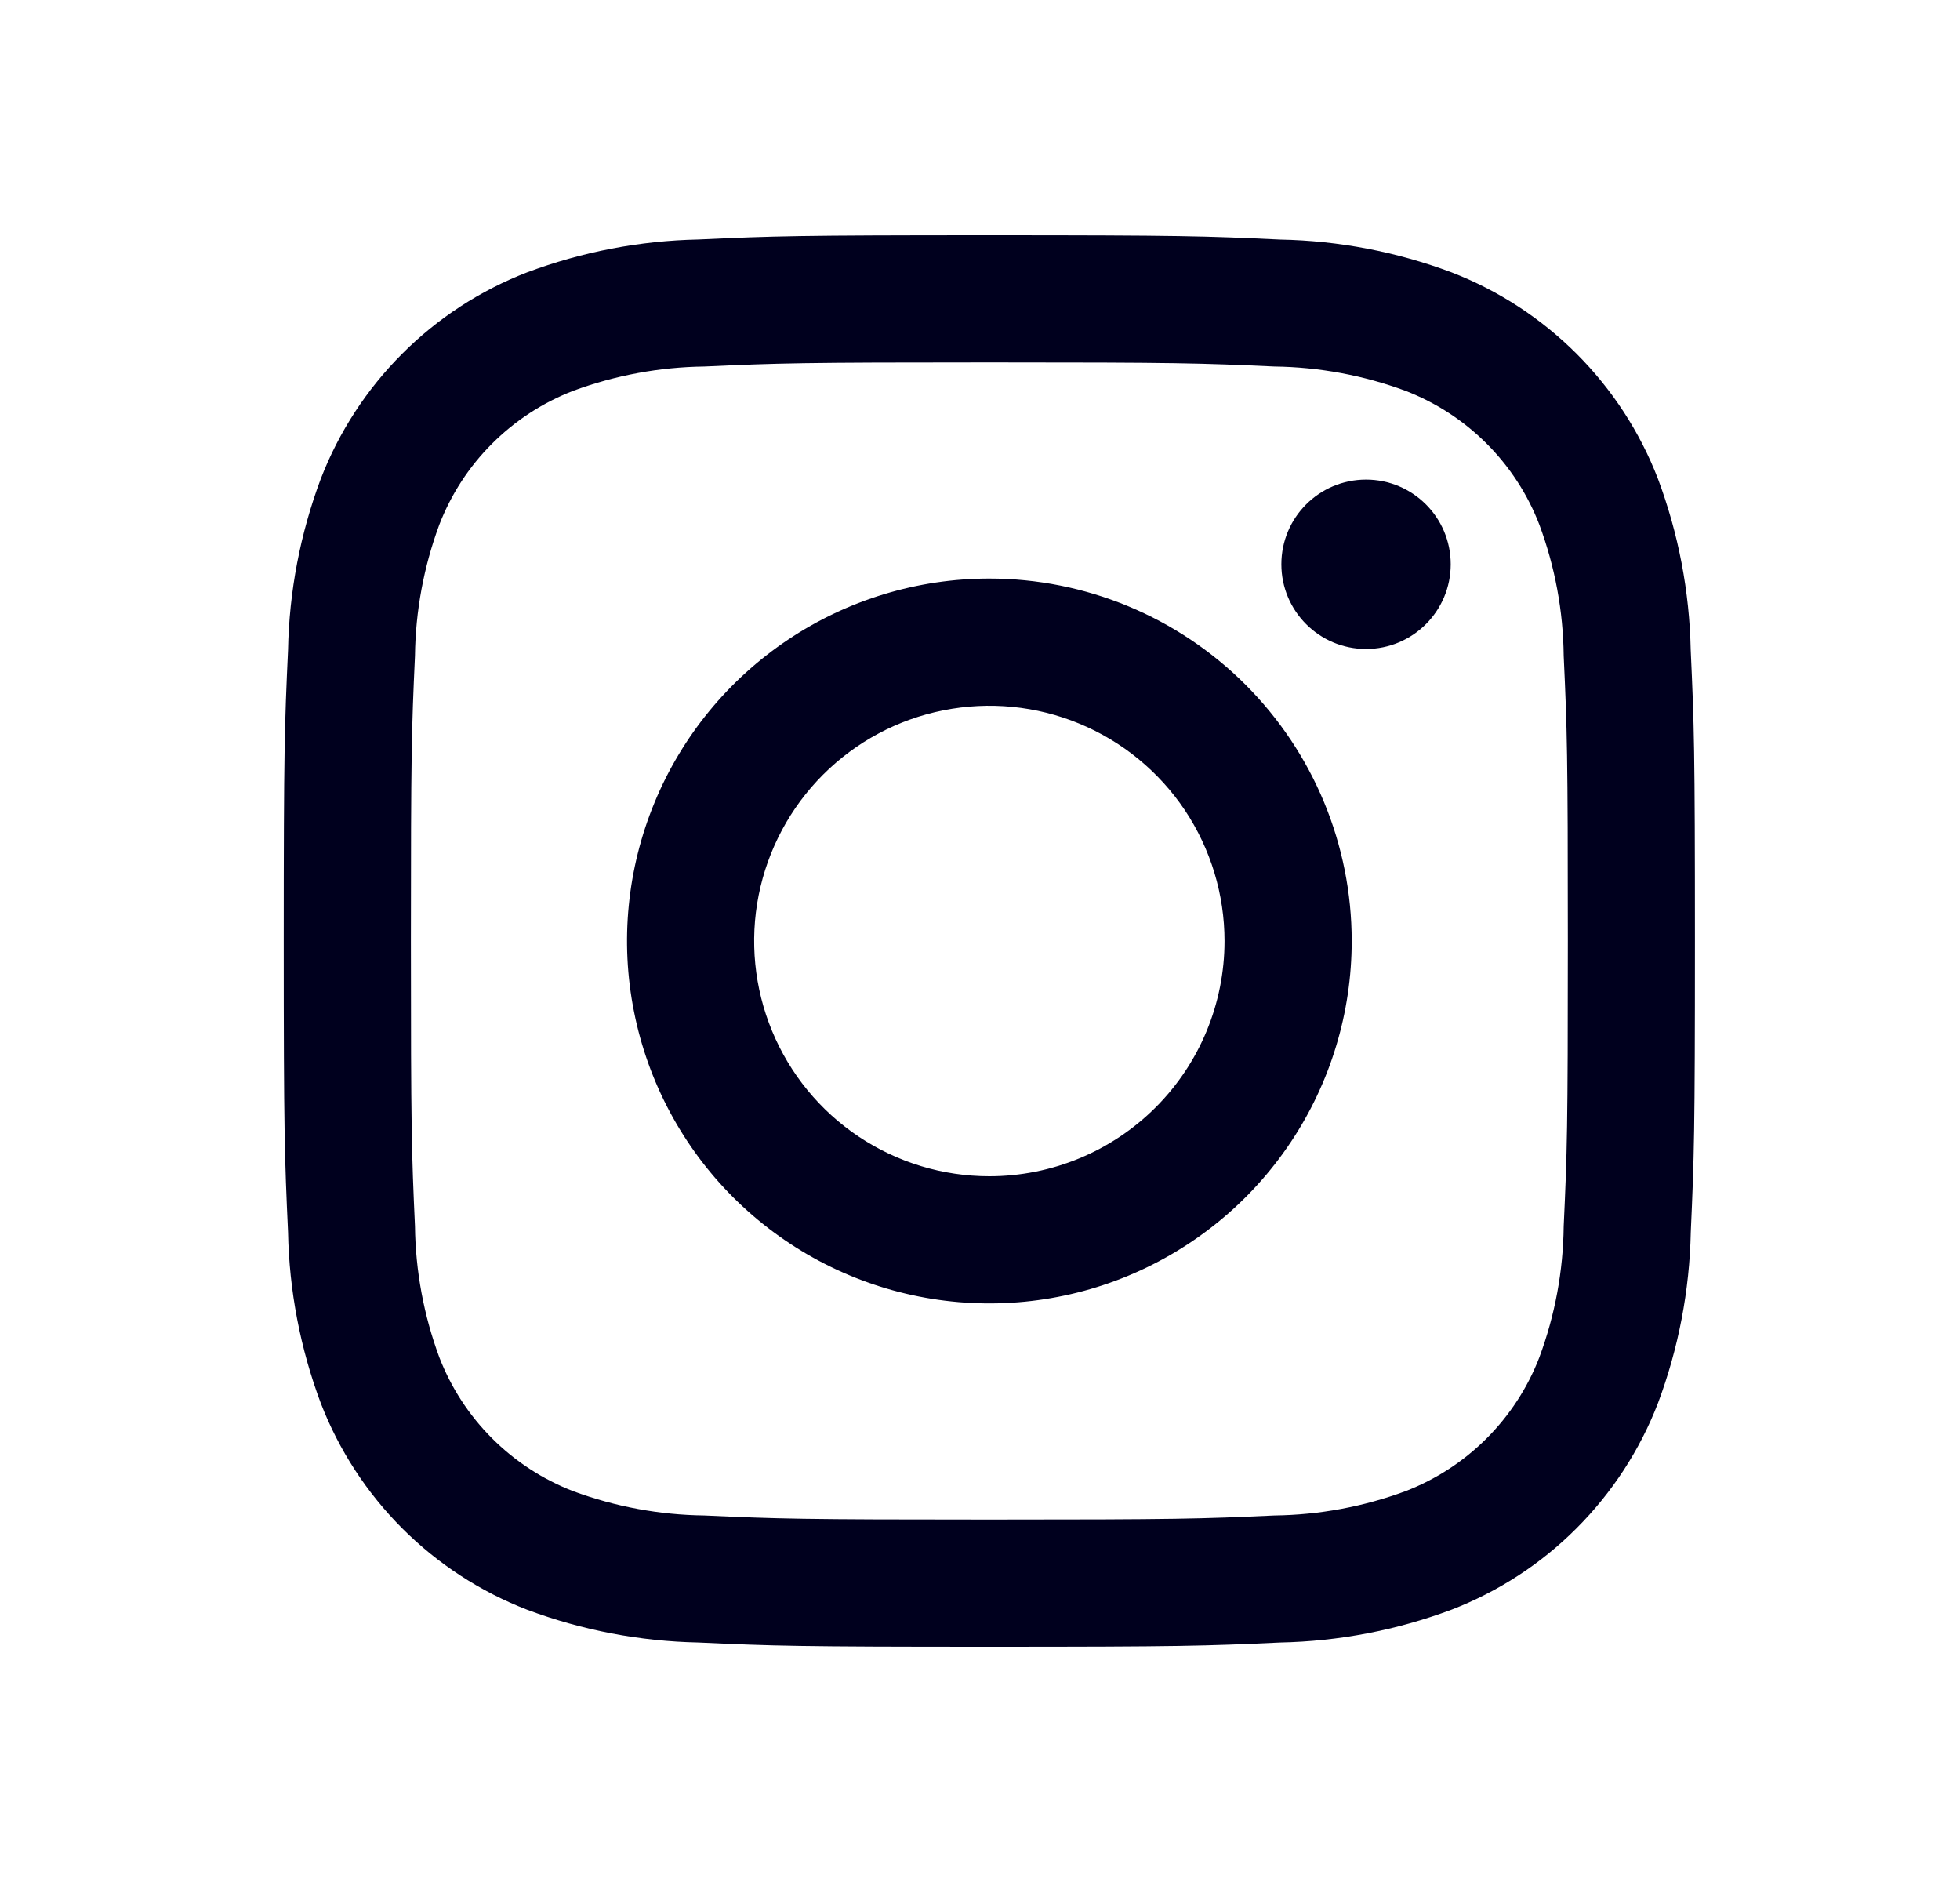 <svg width="25" height="24" viewBox="0 0 25 24" fill="none" xmlns="http://www.w3.org/2000/svg">
<path fill-rule="evenodd" clip-rule="evenodd" d="M16.256 4.674C15.307 4.631 15.023 4.622 12.619 4.622V4.622C10.216 4.622 9.932 4.631 8.983 4.674C8.412 4.681 7.847 4.786 7.311 4.984C6.923 5.134 6.571 5.363 6.277 5.657C5.982 5.951 5.753 6.304 5.603 6.692C5.405 7.227 5.3 7.793 5.293 8.363C5.25 9.312 5.241 9.597 5.241 12C5.241 14.403 5.25 14.688 5.293 15.637C5.3 16.207 5.405 16.773 5.603 17.308C5.753 17.696 5.982 18.049 6.277 18.343C6.571 18.637 6.923 18.866 7.311 19.016C7.847 19.214 8.412 19.319 8.983 19.326C9.932 19.369 10.216 19.378 12.619 19.378C15.023 19.378 15.307 19.369 16.256 19.326C16.827 19.319 17.392 19.214 17.927 19.016C18.316 18.866 18.668 18.637 18.962 18.343C19.256 18.049 19.486 17.696 19.635 17.308C19.834 16.773 19.939 16.207 19.945 15.637C19.989 14.688 19.998 14.403 19.998 12C19.998 9.597 19.989 9.312 19.945 8.363C19.939 7.793 19.834 7.227 19.635 6.692C19.486 6.304 19.256 5.951 18.962 5.657C18.668 5.363 18.316 5.134 17.927 4.984C17.392 4.786 16.827 4.681 16.256 4.674ZM8.909 3.054C9.869 3.01 10.175 3 12.619 3C15.064 3 15.37 3.01 16.33 3.055C17.076 3.069 17.815 3.211 18.514 3.473C19.112 3.704 19.655 4.058 20.109 4.511C20.562 4.964 20.916 5.507 21.147 6.105C21.409 6.804 21.55 7.543 21.565 8.289C21.609 9.249 21.619 9.556 21.619 12C21.619 14.444 21.609 14.751 21.566 15.71C21.551 16.457 21.409 17.196 21.147 17.895C20.916 18.493 20.562 19.036 20.109 19.489C19.656 19.943 19.113 20.296 18.515 20.527C17.815 20.789 17.077 20.931 16.33 20.946C15.37 20.99 15.064 21 12.619 21C10.175 21 9.869 20.99 8.909 20.946C8.162 20.931 7.424 20.79 6.724 20.528C6.126 20.297 5.583 19.943 5.13 19.49C4.677 19.036 4.323 18.493 4.092 17.895C3.83 17.196 3.688 16.457 3.674 15.711C3.63 14.751 3.619 14.444 3.619 12C3.619 9.556 3.63 9.249 3.674 8.29C3.688 7.543 3.83 6.804 4.092 6.105C4.323 5.507 4.677 4.964 5.13 4.511C5.583 4.057 6.126 3.704 6.724 3.473C7.424 3.211 8.162 3.069 8.909 3.054ZM17.424 8.276C18.02 8.276 18.504 7.792 18.504 7.196C18.504 6.599 18.02 6.116 17.424 6.116C16.827 6.116 16.344 6.599 16.344 7.196C16.344 7.792 16.827 8.276 17.424 8.276ZM12.619 7.378C11.705 7.378 10.812 7.649 10.052 8.157C9.292 8.665 8.699 9.387 8.35 10.231C8 11.076 7.908 12.005 8.087 12.902C8.265 13.798 8.705 14.622 9.351 15.268C9.998 15.914 10.821 16.355 11.718 16.533C12.614 16.711 13.543 16.62 14.388 16.27C15.232 15.92 15.954 15.328 16.462 14.568C16.97 13.808 17.241 12.914 17.241 12C17.241 10.774 16.754 9.599 15.887 8.732C15.021 7.865 13.845 7.378 12.619 7.378ZM12.619 15C12.026 15 11.446 14.824 10.953 14.495C10.459 14.165 10.075 13.696 9.848 13.148C9.621 12.6 9.561 11.997 9.677 11.415C9.793 10.833 10.079 10.298 10.498 9.879C10.918 9.459 11.452 9.173 12.034 9.058C12.616 8.942 13.219 9.001 13.767 9.228C14.316 9.455 14.784 9.84 15.114 10.333C15.443 10.827 15.619 11.407 15.619 12C15.619 12.796 15.303 13.559 14.741 14.121C14.178 14.684 13.415 15 12.619 15Z" fill="#00001E"/>
</svg>
